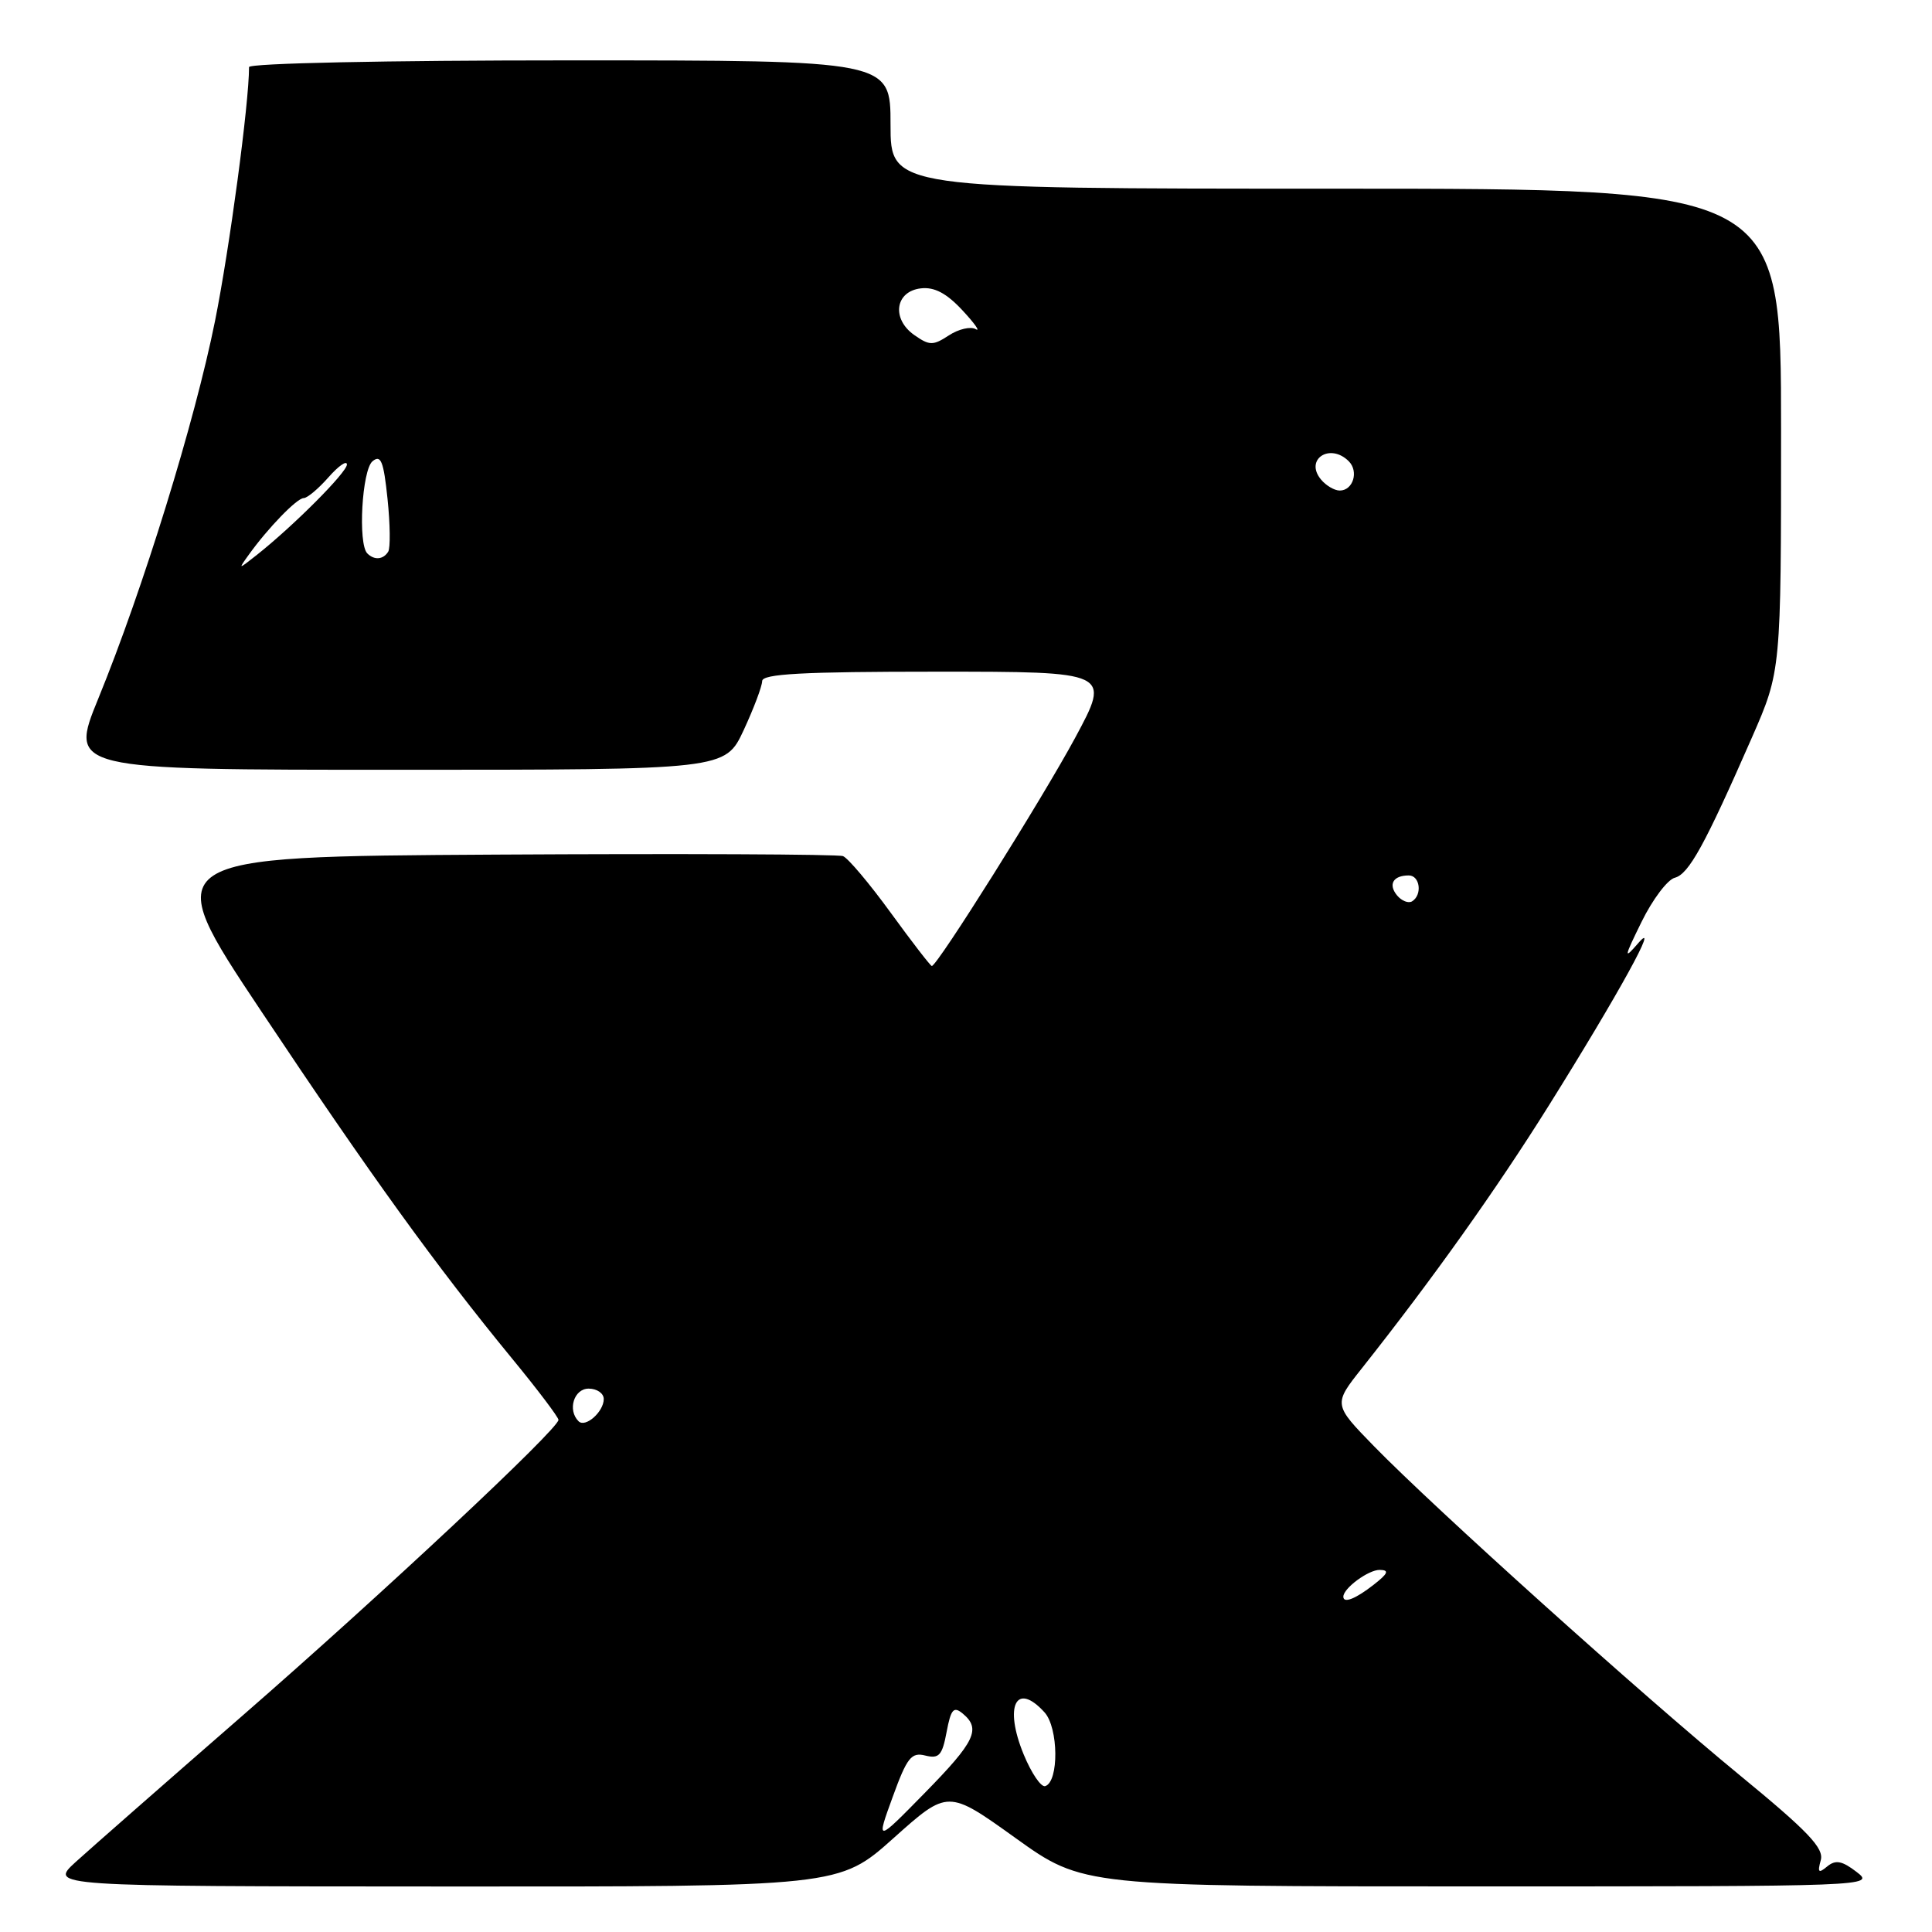 <?xml version="1.0" encoding="UTF-8" standalone="no"?>
<!DOCTYPE svg PUBLIC "-//W3C//DTD SVG 1.1//EN" "http://www.w3.org/Graphics/SVG/1.1/DTD/svg11.dtd" >
<svg xmlns="http://www.w3.org/2000/svg" xmlns:xlink="http://www.w3.org/1999/xlink" version="1.1" viewBox="0 0 256 256">
 <g >
 <path fill="currentColor"
d=" M 118.40 243.56 C 125.60 237.12 125.60 237.12 134.55 243.54 C 143.50 249.96 143.50 249.96 196.00 249.96 C 247.85 249.96 248.47 249.93 246.02 248.05 C 244.08 246.56 243.23 246.40 242.12 247.31 C 240.97 248.27 240.81 248.12 241.26 246.49 C 241.71 244.89 239.58 242.66 230.47 235.18 C 217.51 224.53 190.12 199.89 182.08 191.65 C 176.66 186.09 176.66 186.09 180.46 181.30 C 189.88 169.40 198.29 157.58 205.22 146.50 C 214.47 131.71 220.12 121.44 217.05 125.00 C 215.13 127.22 215.18 126.90 217.52 122.14 C 218.97 119.19 220.94 116.57 221.91 116.31 C 223.78 115.83 225.90 111.96 232.15 97.70 C 236.00 88.90 236.00 88.90 236.00 56.95 C 236.00 25.00 236.00 25.00 177.00 25.00 C 118.00 25.00 118.00 25.00 118.00 16.50 C 118.00 8.00 118.00 8.00 75.50 8.00 C 51.19 8.00 33.00 8.38 33.00 8.89 C 33.00 13.70 30.42 32.92 28.49 42.54 C 25.81 55.87 18.97 78.01 13.03 92.55 C 9.17 102.00 9.17 102.00 52.63 102.00 C 96.09 102.00 96.09 102.00 98.54 96.75 C 99.88 93.86 100.98 90.94 100.99 90.25 C 101.00 89.29 106.29 89.00 124.09 89.00 C 147.18 89.00 147.18 89.00 142.47 97.75 C 138.13 105.80 124.19 128.00 123.47 128.00 C 123.30 128.00 120.85 124.83 118.03 120.95 C 115.21 117.07 112.36 113.69 111.70 113.44 C 111.04 113.19 90.35 113.10 65.72 113.24 C 20.95 113.50 20.95 113.50 34.62 134.00 C 49.13 155.77 57.84 167.82 67.84 180.00 C 71.23 184.12 74.00 187.79 74.00 188.14 C 74.00 189.35 50.69 211.17 32.17 227.30 C 21.94 236.21 11.98 244.95 10.03 246.72 C 6.50 249.95 6.50 249.95 58.85 249.97 C 111.20 250.00 111.20 250.00 118.40 243.56 Z  M 118.28 238.12 C 120.18 232.88 120.76 232.15 122.61 232.62 C 124.43 233.07 124.85 232.60 125.43 229.50 C 126.00 226.47 126.36 226.06 127.56 227.05 C 130.02 229.09 129.22 230.76 122.54 237.57 C 116.08 244.16 116.08 244.16 118.28 238.12 Z  M 135.65 232.49 C 133.00 226.06 134.64 222.74 138.41 226.90 C 140.26 228.95 140.33 236.08 138.50 236.67 C 137.95 236.85 136.67 234.96 135.65 232.49 Z  M 178.00 211.57 C 178.00 210.45 181.33 208.00 182.82 208.02 C 184.12 208.04 183.94 208.49 182.00 210.00 C 179.62 211.86 178.00 212.50 178.00 211.57 Z  M 76.66 188.32 C 75.17 186.84 76.05 184.00 78.00 184.00 C 79.10 184.00 80.00 184.62 80.00 185.38 C 80.00 187.07 77.56 189.23 76.66 188.32 Z  M 185.12 118.65 C 183.91 117.18 184.60 116.00 186.67 116.00 C 188.16 116.00 188.49 118.58 187.11 119.43 C 186.63 119.73 185.73 119.38 185.12 118.65 Z  M 32.97 73.50 C 35.49 69.98 39.35 66.00 40.24 66.00 C 40.71 66.00 42.19 64.76 43.52 63.25 C 44.85 61.74 45.95 60.97 45.97 61.54 C 46.00 62.55 38.94 69.64 34.02 73.54 C 31.54 75.49 31.54 75.49 32.97 73.50 Z  M 48.67 73.33 C 47.41 72.07 47.96 62.28 49.36 61.12 C 50.47 60.20 50.83 61.11 51.35 66.10 C 51.70 69.46 51.74 72.61 51.44 73.10 C 50.78 74.16 49.60 74.26 48.67 73.33 Z  M 175.04 63.54 C 172.82 60.87 176.23 58.63 178.72 61.12 C 180.07 62.47 179.29 65.00 177.52 65.00 C 176.82 65.00 175.70 64.34 175.04 63.54 Z  M 121.14 44.39 C 118.10 42.25 118.61 38.60 122.02 38.21 C 123.80 38.00 125.42 38.85 127.52 41.11 C 129.16 42.87 129.95 44.00 129.28 43.61 C 128.61 43.23 127.01 43.60 125.73 44.44 C 123.63 45.81 123.17 45.81 121.14 44.39 Z "/>
</g>
</svg>